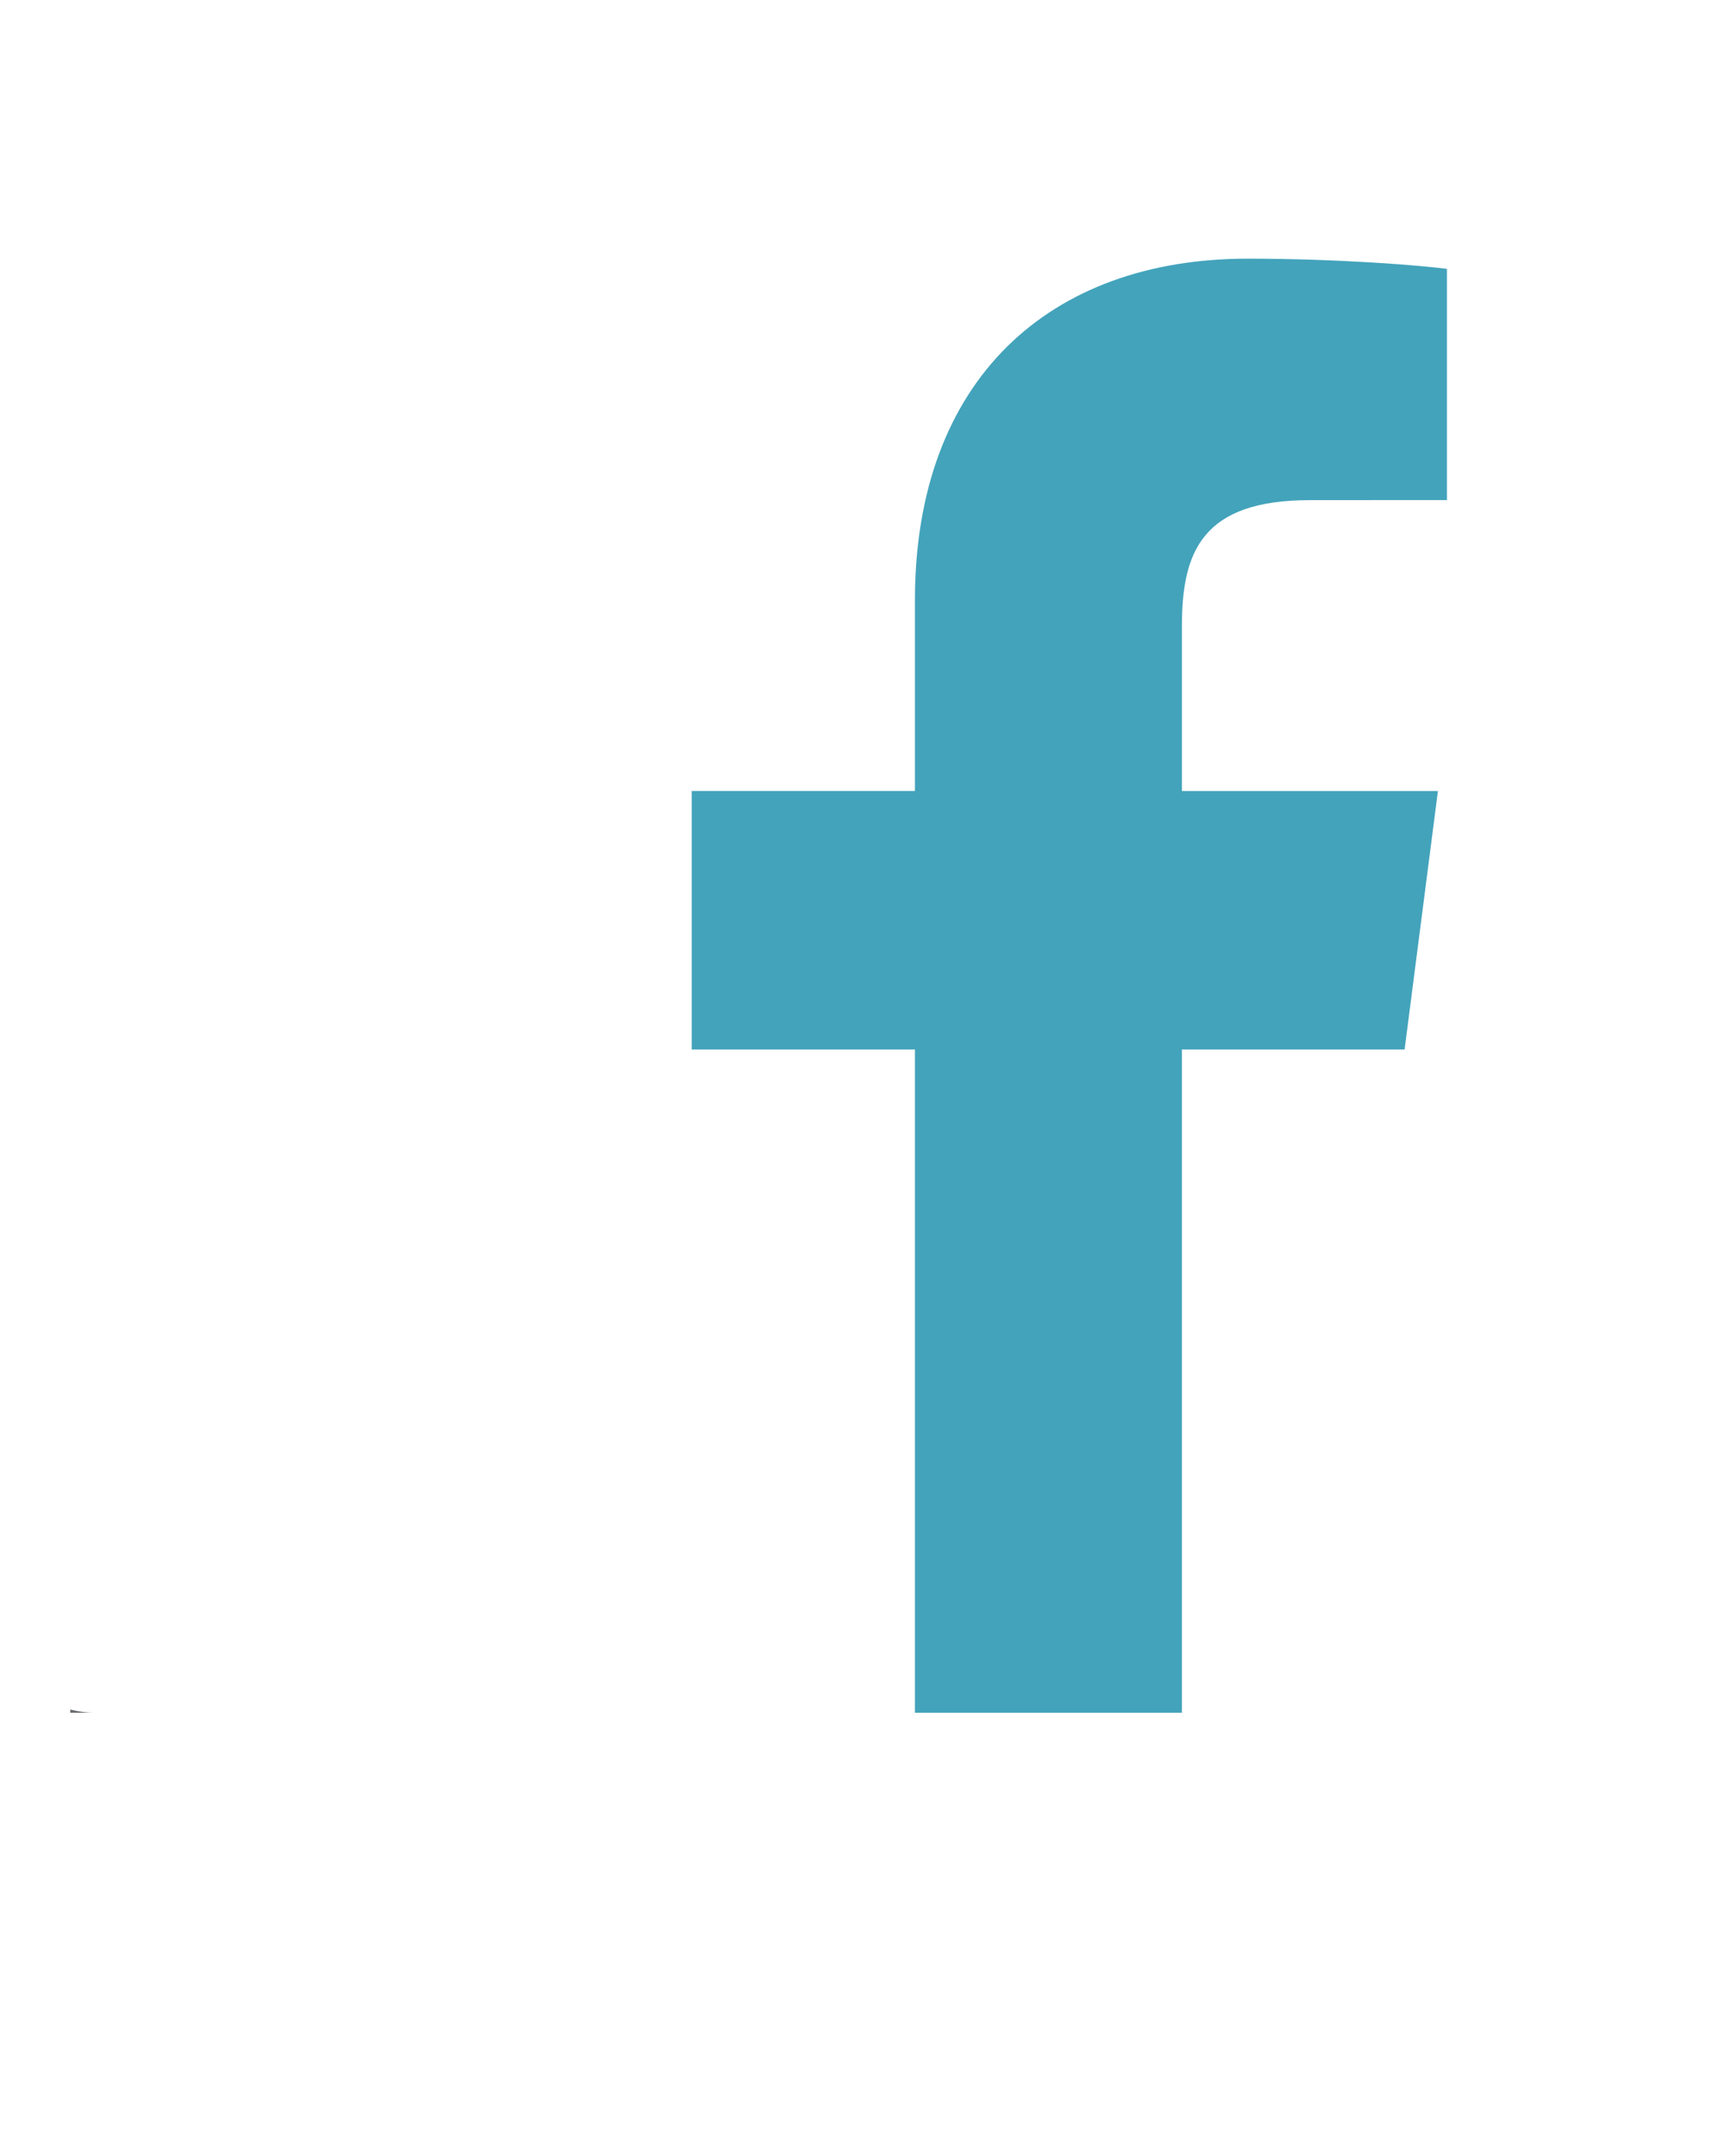<?xml version="1.0" encoding="utf-8"?>
<!-- Generator: Adobe Illustrator 16.0.1, SVG Export Plug-In . SVG Version: 6.00 Build 0)  -->
<!DOCTYPE svg PUBLIC "-//W3C//DTD SVG 1.1//EN" "http://www.w3.org/Graphics/SVG/1.1/DTD/svg11.dtd">
<svg version="1.1" id="Layer_1" xmlns="http://www.w3.org/2000/svg" xmlns:xlink="http://www.w3.org/1999/xlink" x="0px" y="0px"
	 width="266.893px" height="335.947px" viewBox="0 0 266.893 335.947" enable-background="new 0 0 266.893 335.947"
	 xml:space="preserve">
<g>
	<path fill="#696D70" d="M10.946,266.894h3.783c-1.311,0-2.574-0.188-3.783-0.51V266.894z"/>
	<path fill="#43A3BB" d="M218.844,163.539l5.192-40.28h-39.889V97.542c0-11.662,3.238-19.608,19.962-19.608l21.329-0.011V41.897
		c-3.688-0.489-16.352-1.587-31.08-1.587c-30.753,0-51.808,18.771-51.808,53.244v29.704h-34.78v40.28h34.78v103.354h41.598V163.539
		H218.844z"/>
</g>
</svg>
